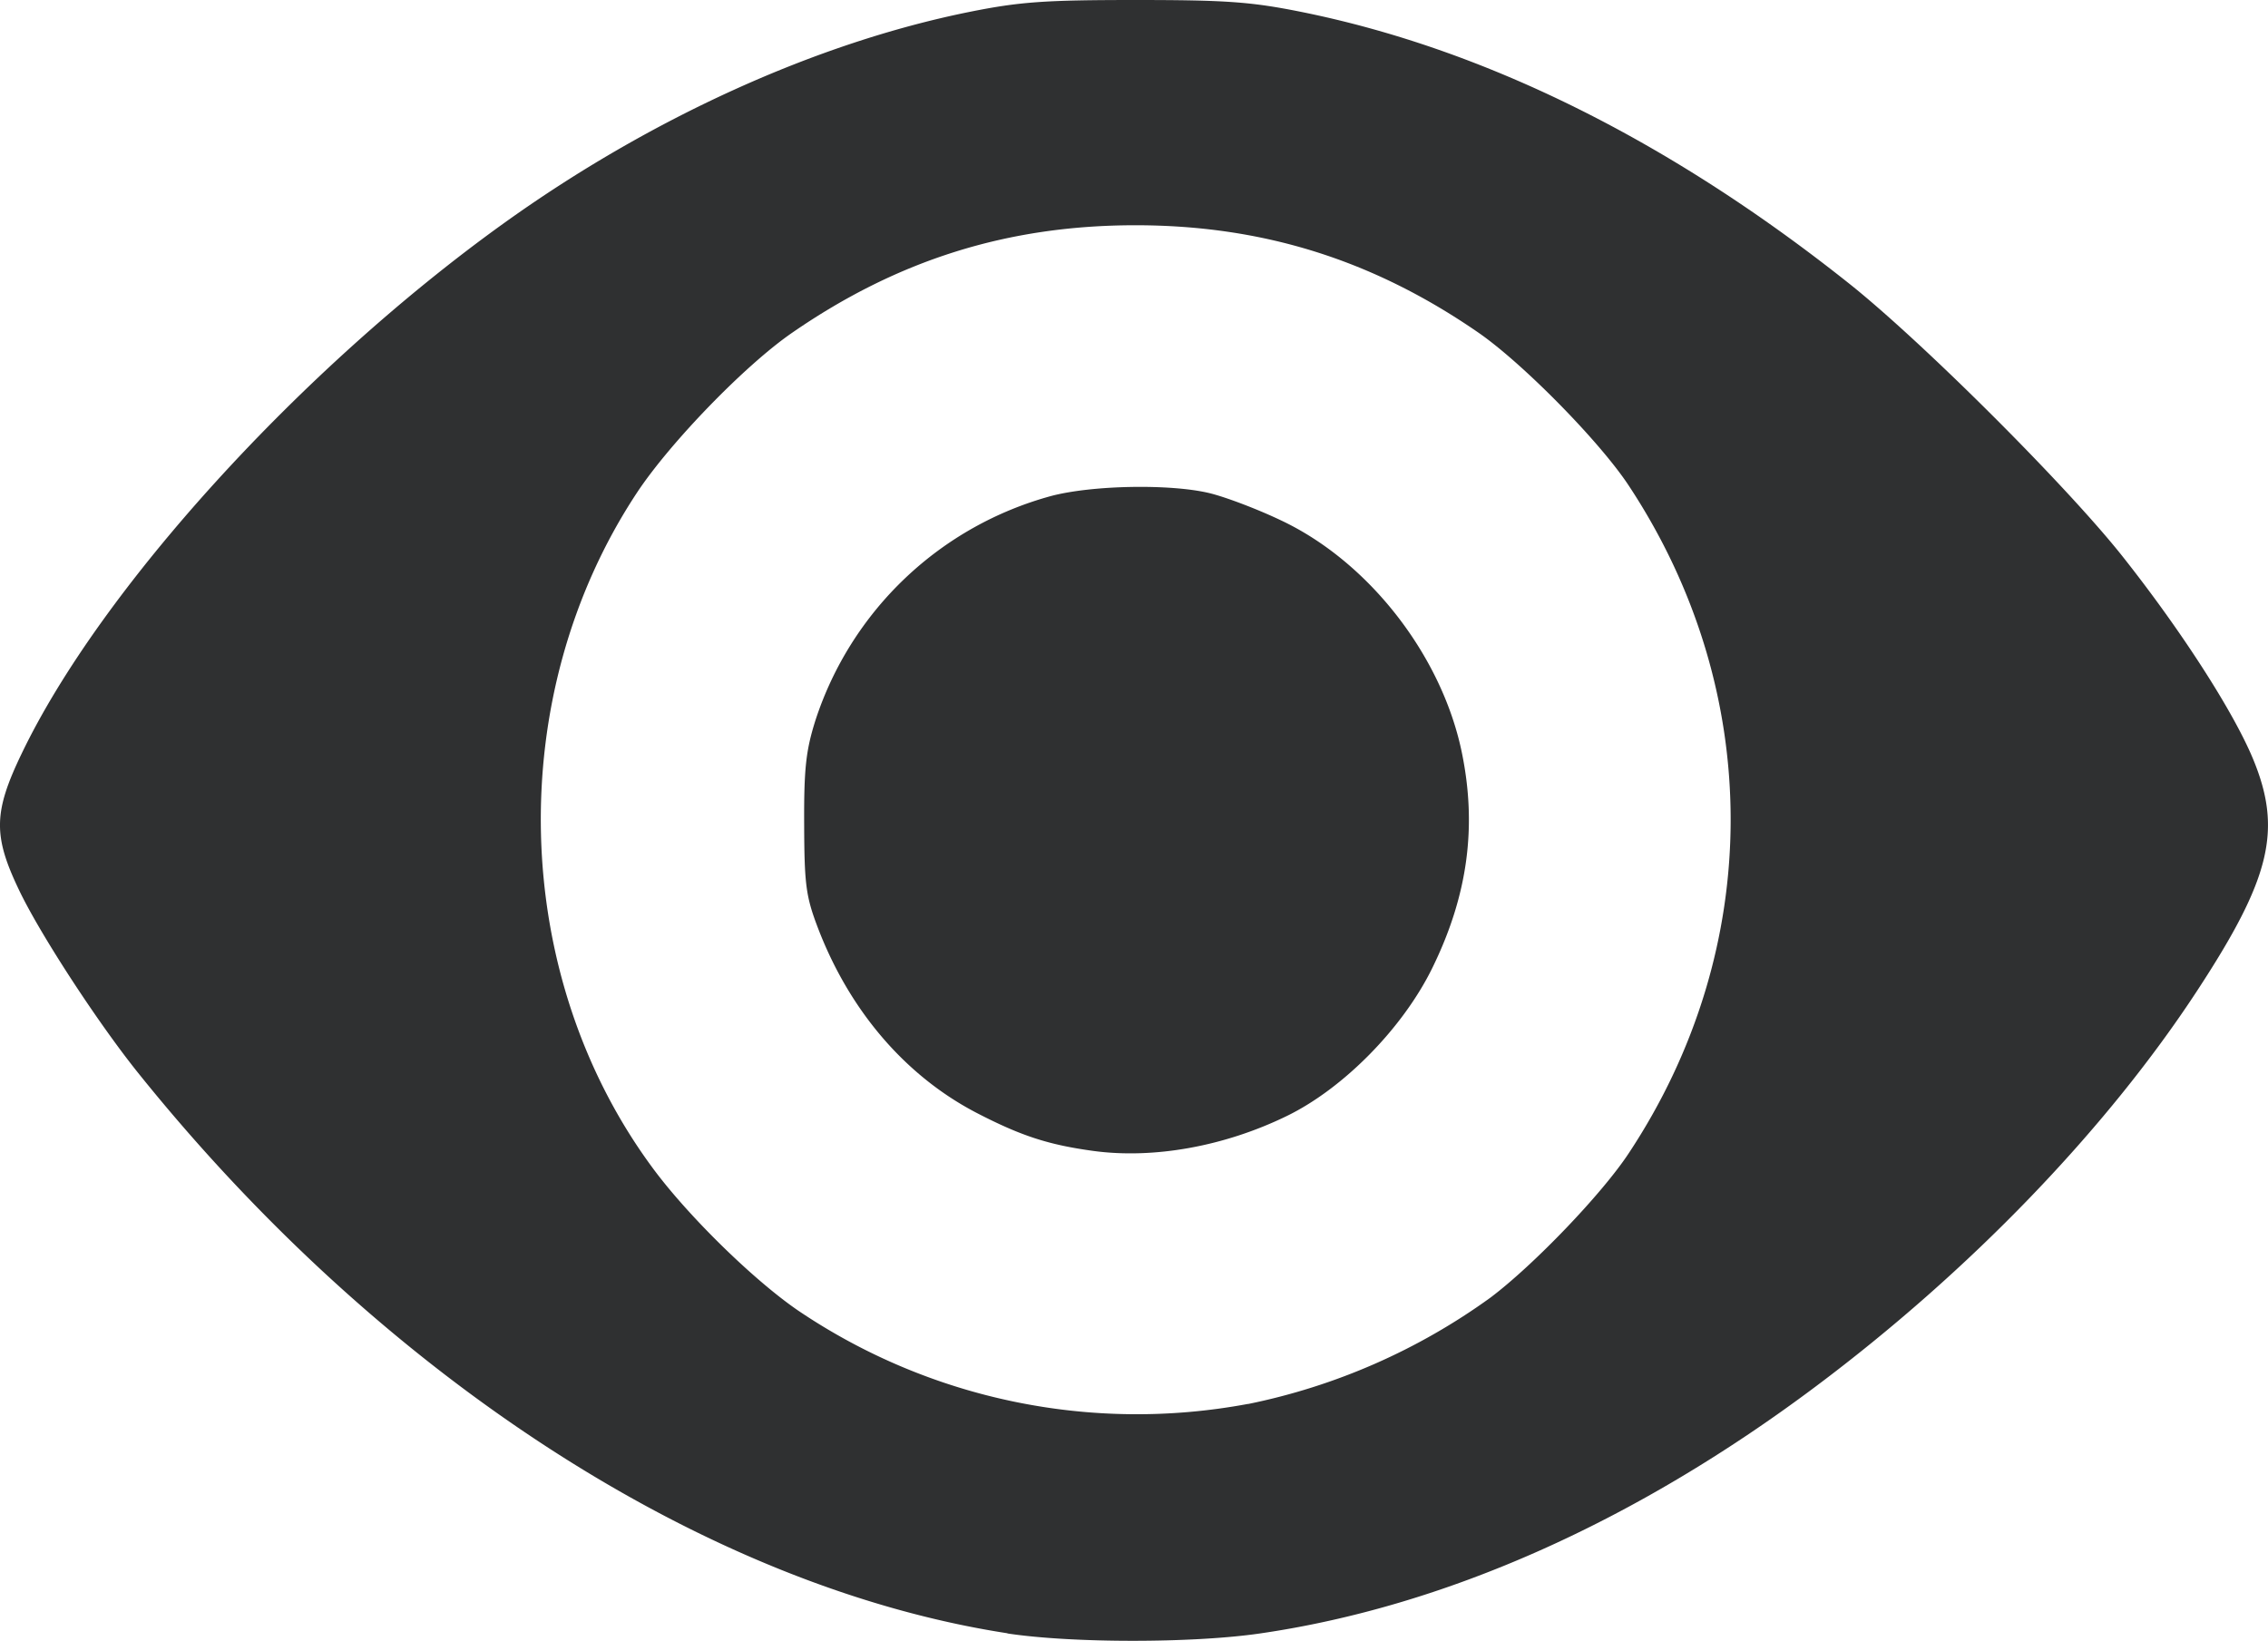 <svg xmlns="http://www.w3.org/2000/svg" width="24.878" height="18"><path d="M11.051 17.917c-3.297-.509-6.845-2.796-9.538-6.15C1.07 11.214.441 10.25.21 9.766c-.287-.598-.282-.856.028-1.5.866-1.804 3.06-4.217 5.287-5.816C7.13 1.298 8.948.472 10.627.132 11.183.02 11.455 0 12.454 0s1.271.02 1.827.132c2.001.405 4.026 1.408 5.994 2.972.798.633 2.385 2.216 3.003 2.994.64.807 1.215 1.698 1.434 2.223.325.782.198 1.312-.613 2.55-1 1.526-2.494 3.075-4.184 4.34-1.988 1.489-4.07 2.414-6.094 2.708-.742.108-2.064.107-2.77 0zm2.639-2.515a6.871 6.871 0 0 0 2.66-1.168c.475-.358 1.22-1.135 1.514-1.58 1.493-2.253 1.493-5.072 0-7.33-.32-.484-1.164-1.342-1.65-1.677-1.157-.798-2.365-1.176-3.76-1.176-1.395 0-2.603.378-3.76 1.176C8.179 4 7.356 4.849 6.99 5.4c-1.476 2.23-1.4 5.305.182 7.43.393.527 1.108 1.224 1.592 1.553a6.634 6.634 0 0 0 4.925 1.018zm-1.694-2.776c-.494-.067-.795-.165-1.282-.417-.78-.405-1.395-1.12-1.743-2.032-.13-.341-.148-.472-.15-1.13-.003-.615.019-.814.124-1.146a3.756 3.756 0 0 1 2.593-2.462c.448-.116 1.285-.132 1.718-.032.173.04.534.176.801.304.958.454 1.754 1.476 1.976 2.534.171.82.068 1.58-.323 2.376-.323.658-.974 1.32-1.596 1.622-.683.333-1.457.472-2.118.383z" fill="#2f3031"/></svg>